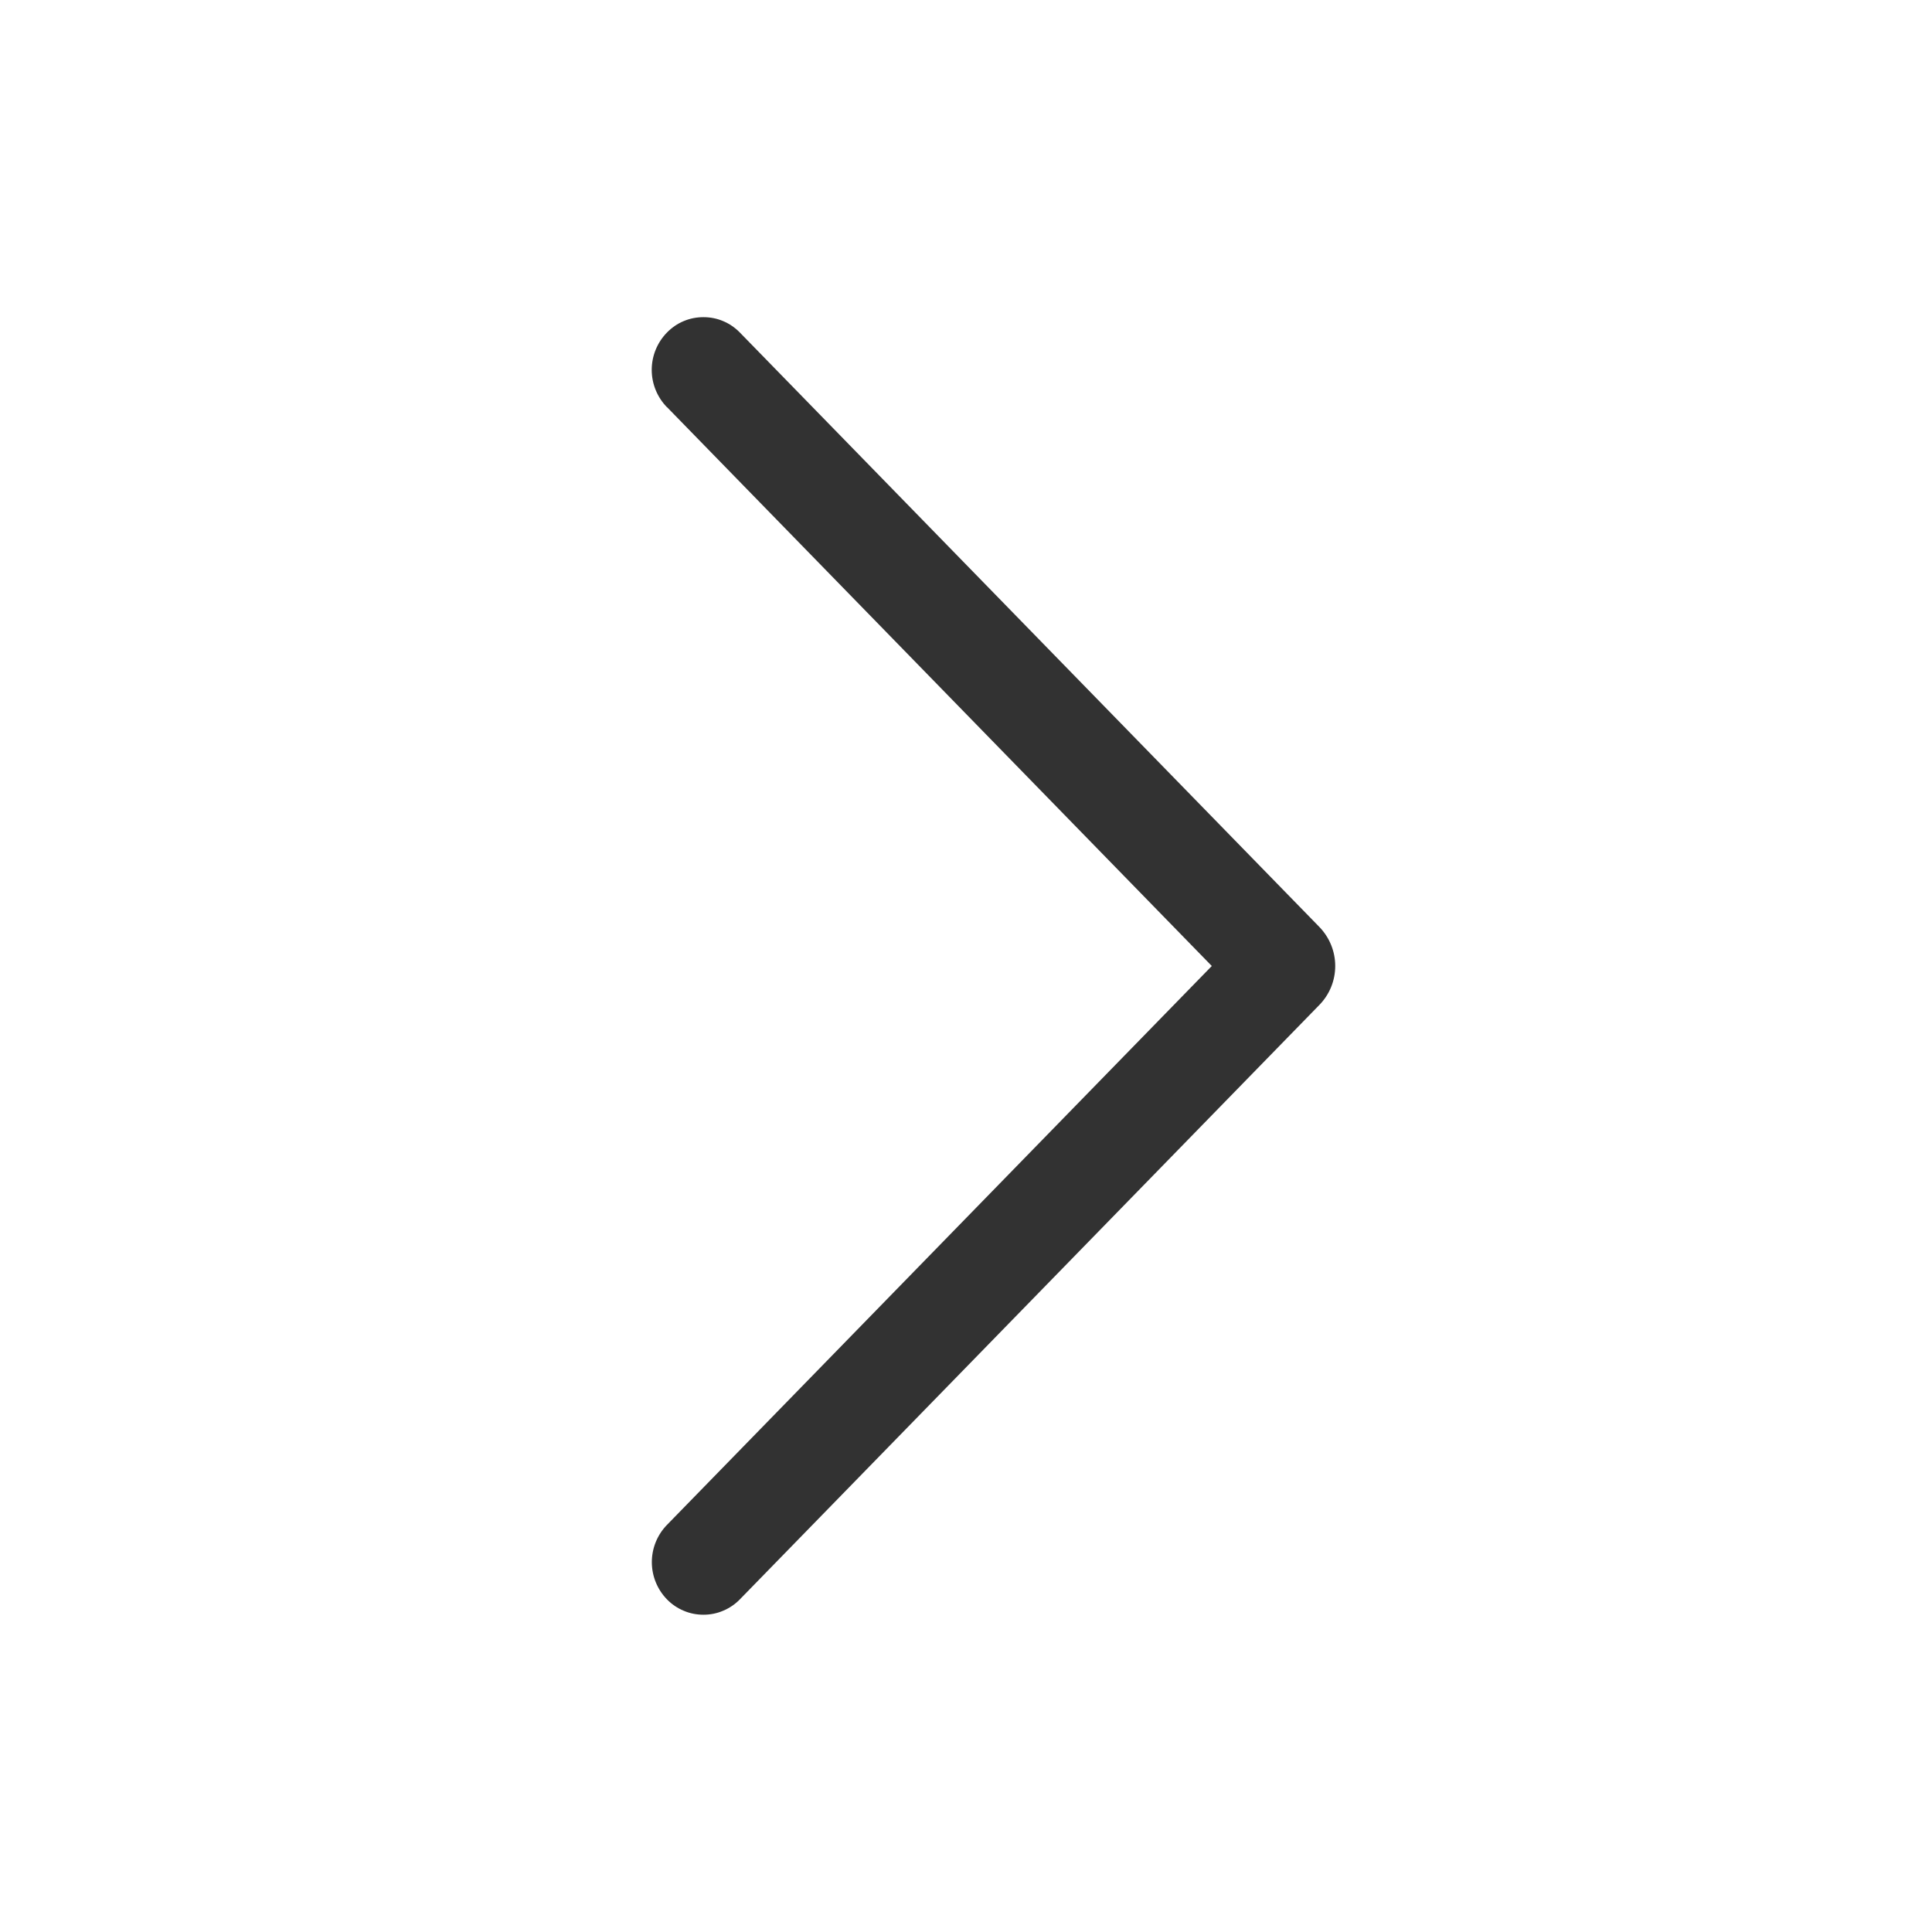 <svg width="18" height="18" viewBox="0 0 18 18" fill="none" xmlns="http://www.w3.org/2000/svg">
<g id="ep:arrow-down">
<path id="Vector" d="M6.215 3.794L11.29 9L6.215 14.206C6.124 14.299 6.073 14.424 6.073 14.554C6.073 14.684 6.124 14.809 6.215 14.902C6.259 14.947 6.312 14.983 6.37 15.007C6.428 15.032 6.491 15.044 6.554 15.044C6.617 15.044 6.679 15.032 6.737 15.007C6.795 14.983 6.848 14.947 6.892 14.902L12.292 9.363C12.387 9.266 12.44 9.136 12.44 9C12.44 8.864 12.387 8.734 12.292 8.636L6.893 3.098C6.849 3.053 6.796 3.016 6.738 2.992C6.68 2.967 6.617 2.955 6.554 2.955C6.49 2.955 6.428 2.967 6.369 2.992C6.311 3.016 6.258 3.053 6.214 3.098C6.123 3.191 6.072 3.316 6.072 3.446C6.072 3.576 6.123 3.701 6.214 3.794H6.215Z" fill="#323232"/>
</g>
</svg>
